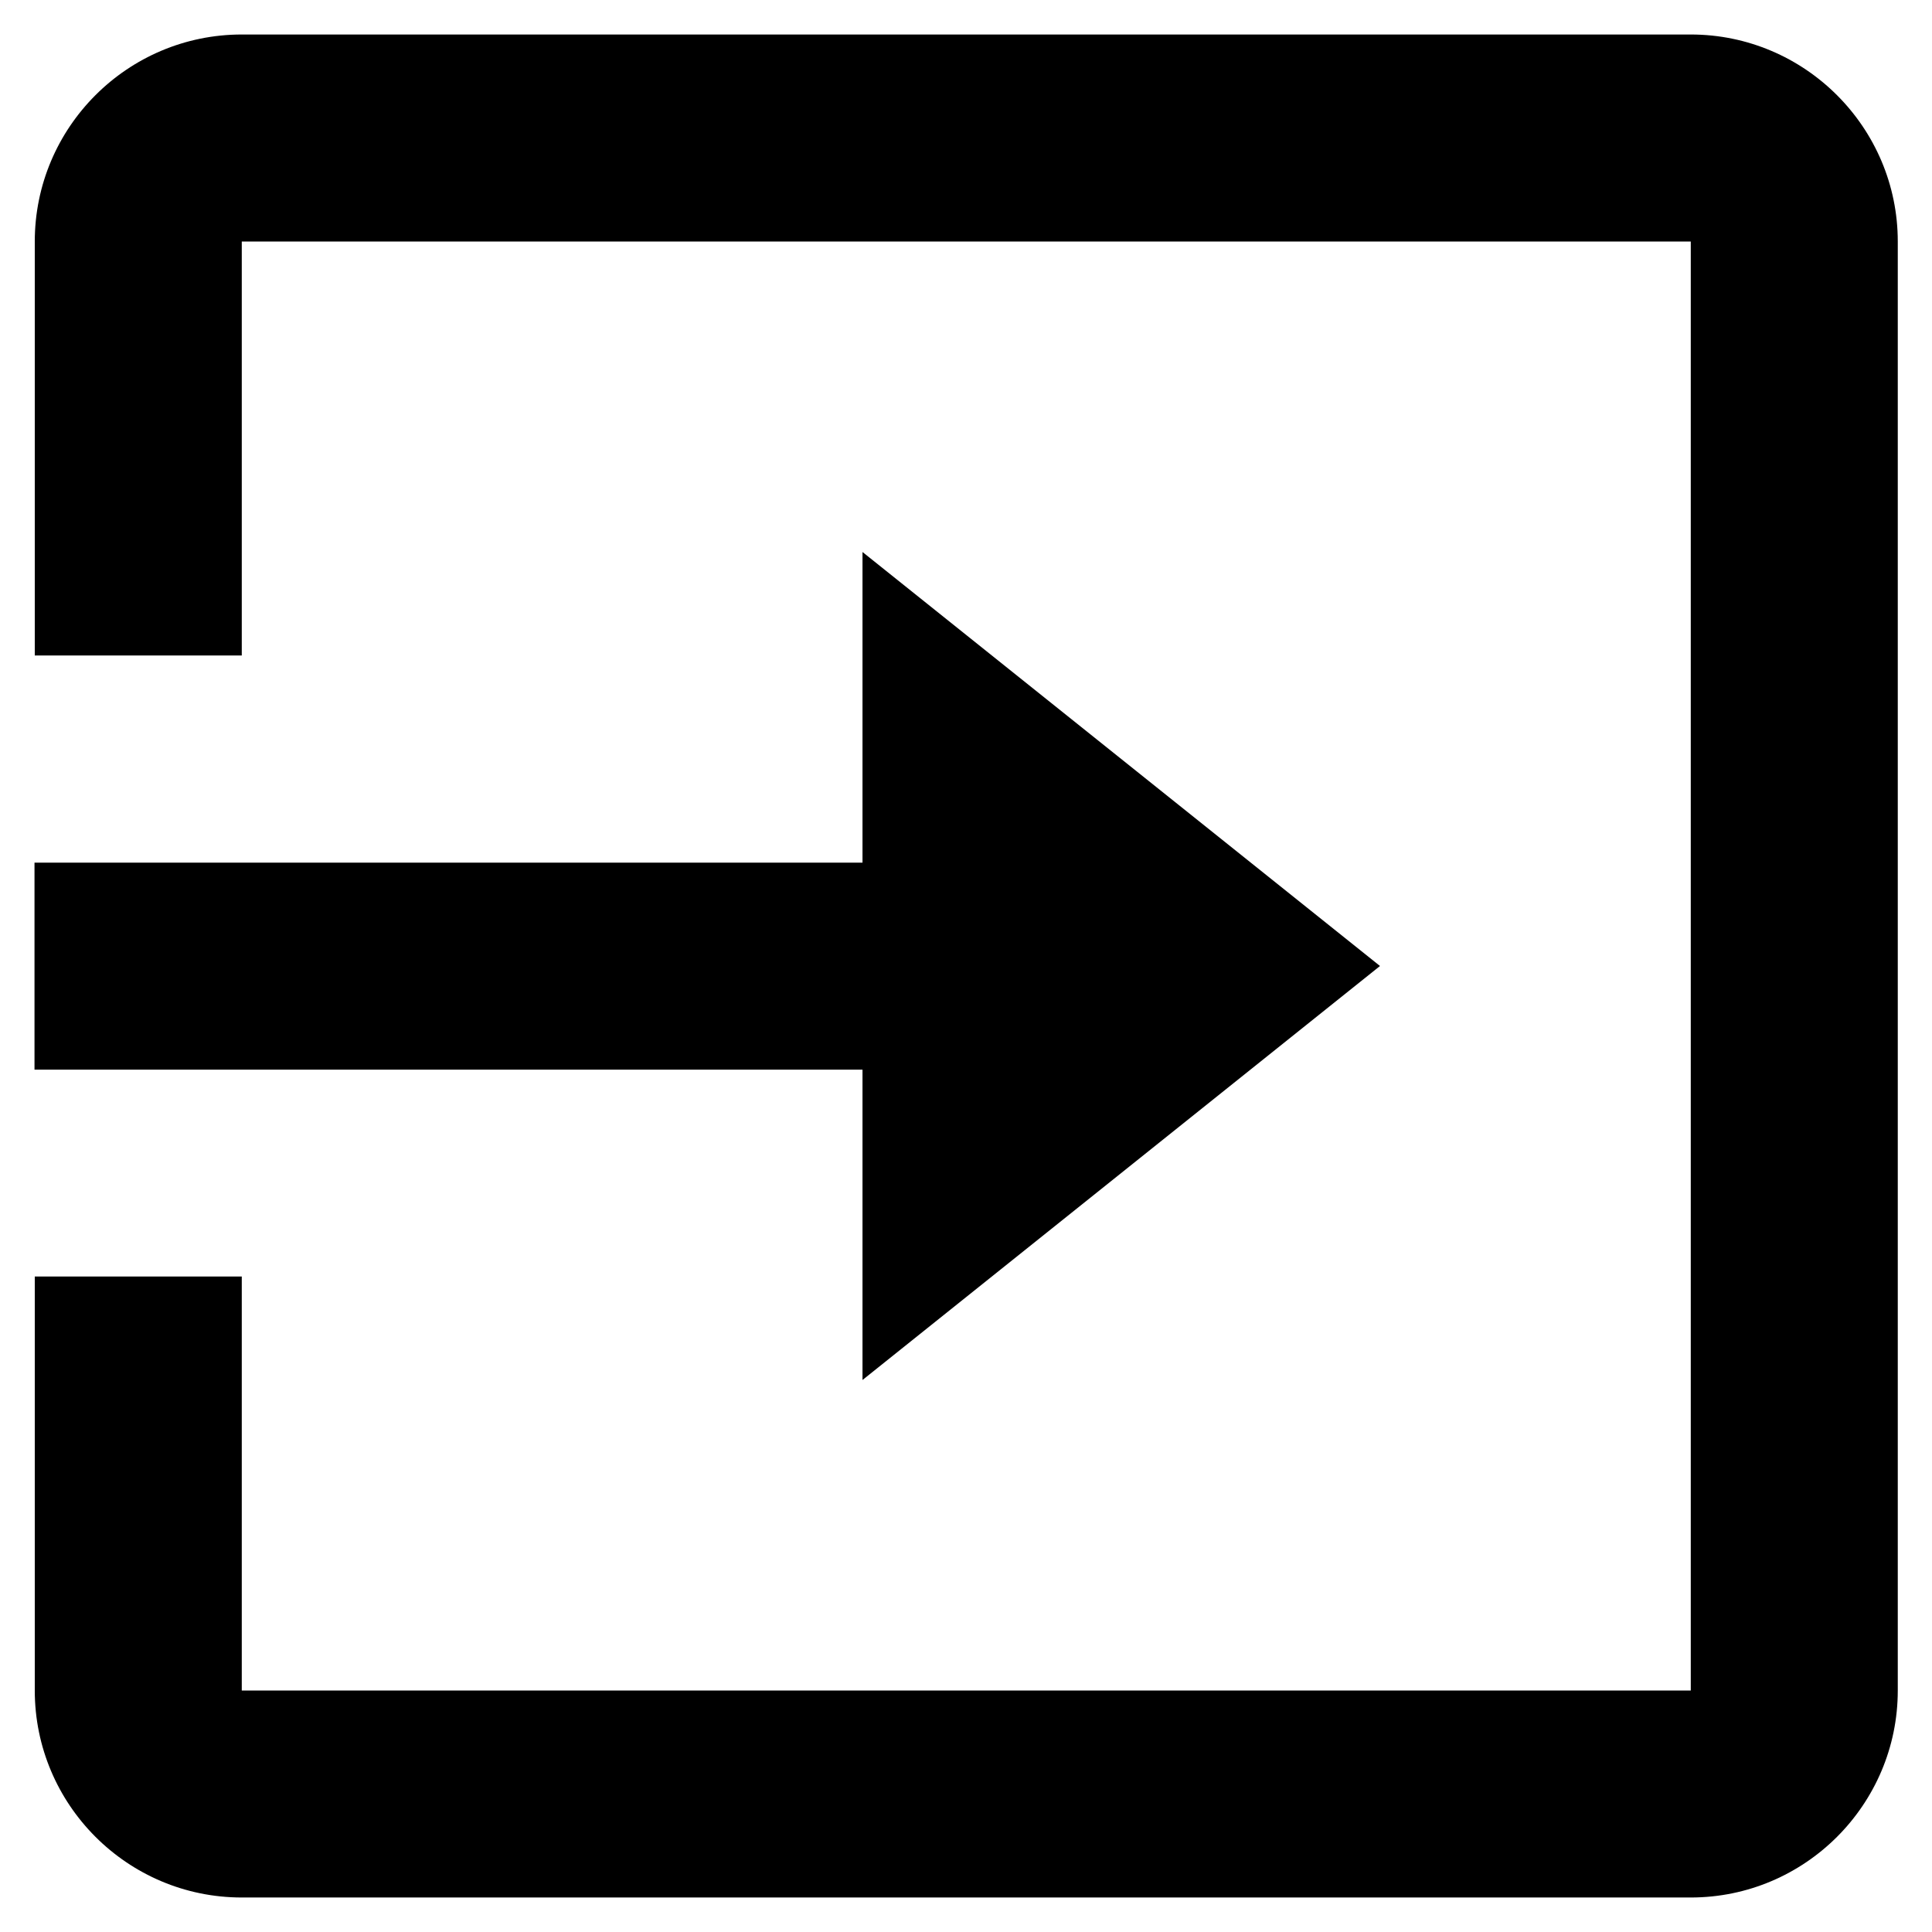 <svg viewBox="0 0 14 14" xmlns="http://www.w3.org/2000/svg">
<path fill="currentColor" d="M12.252 0.25H1.752C0.924 0.25 0.252 0.923 0.252 1.75V4.75H1.752V1.75H12.252V12.25H1.752V9.25H0.252V12.25C0.252 13.077 0.924 13.75 1.752 13.75H12.252C13.079 13.75 13.752 13.077 13.752 12.25V1.75C13.752 0.923 13.078 0.25 12.252 0.25Z" />
<path fill="currentColor" d="M6.25 10L10 7L6.25 4V6.251H0.25V7.751H6.25V10Z" />
</svg>

